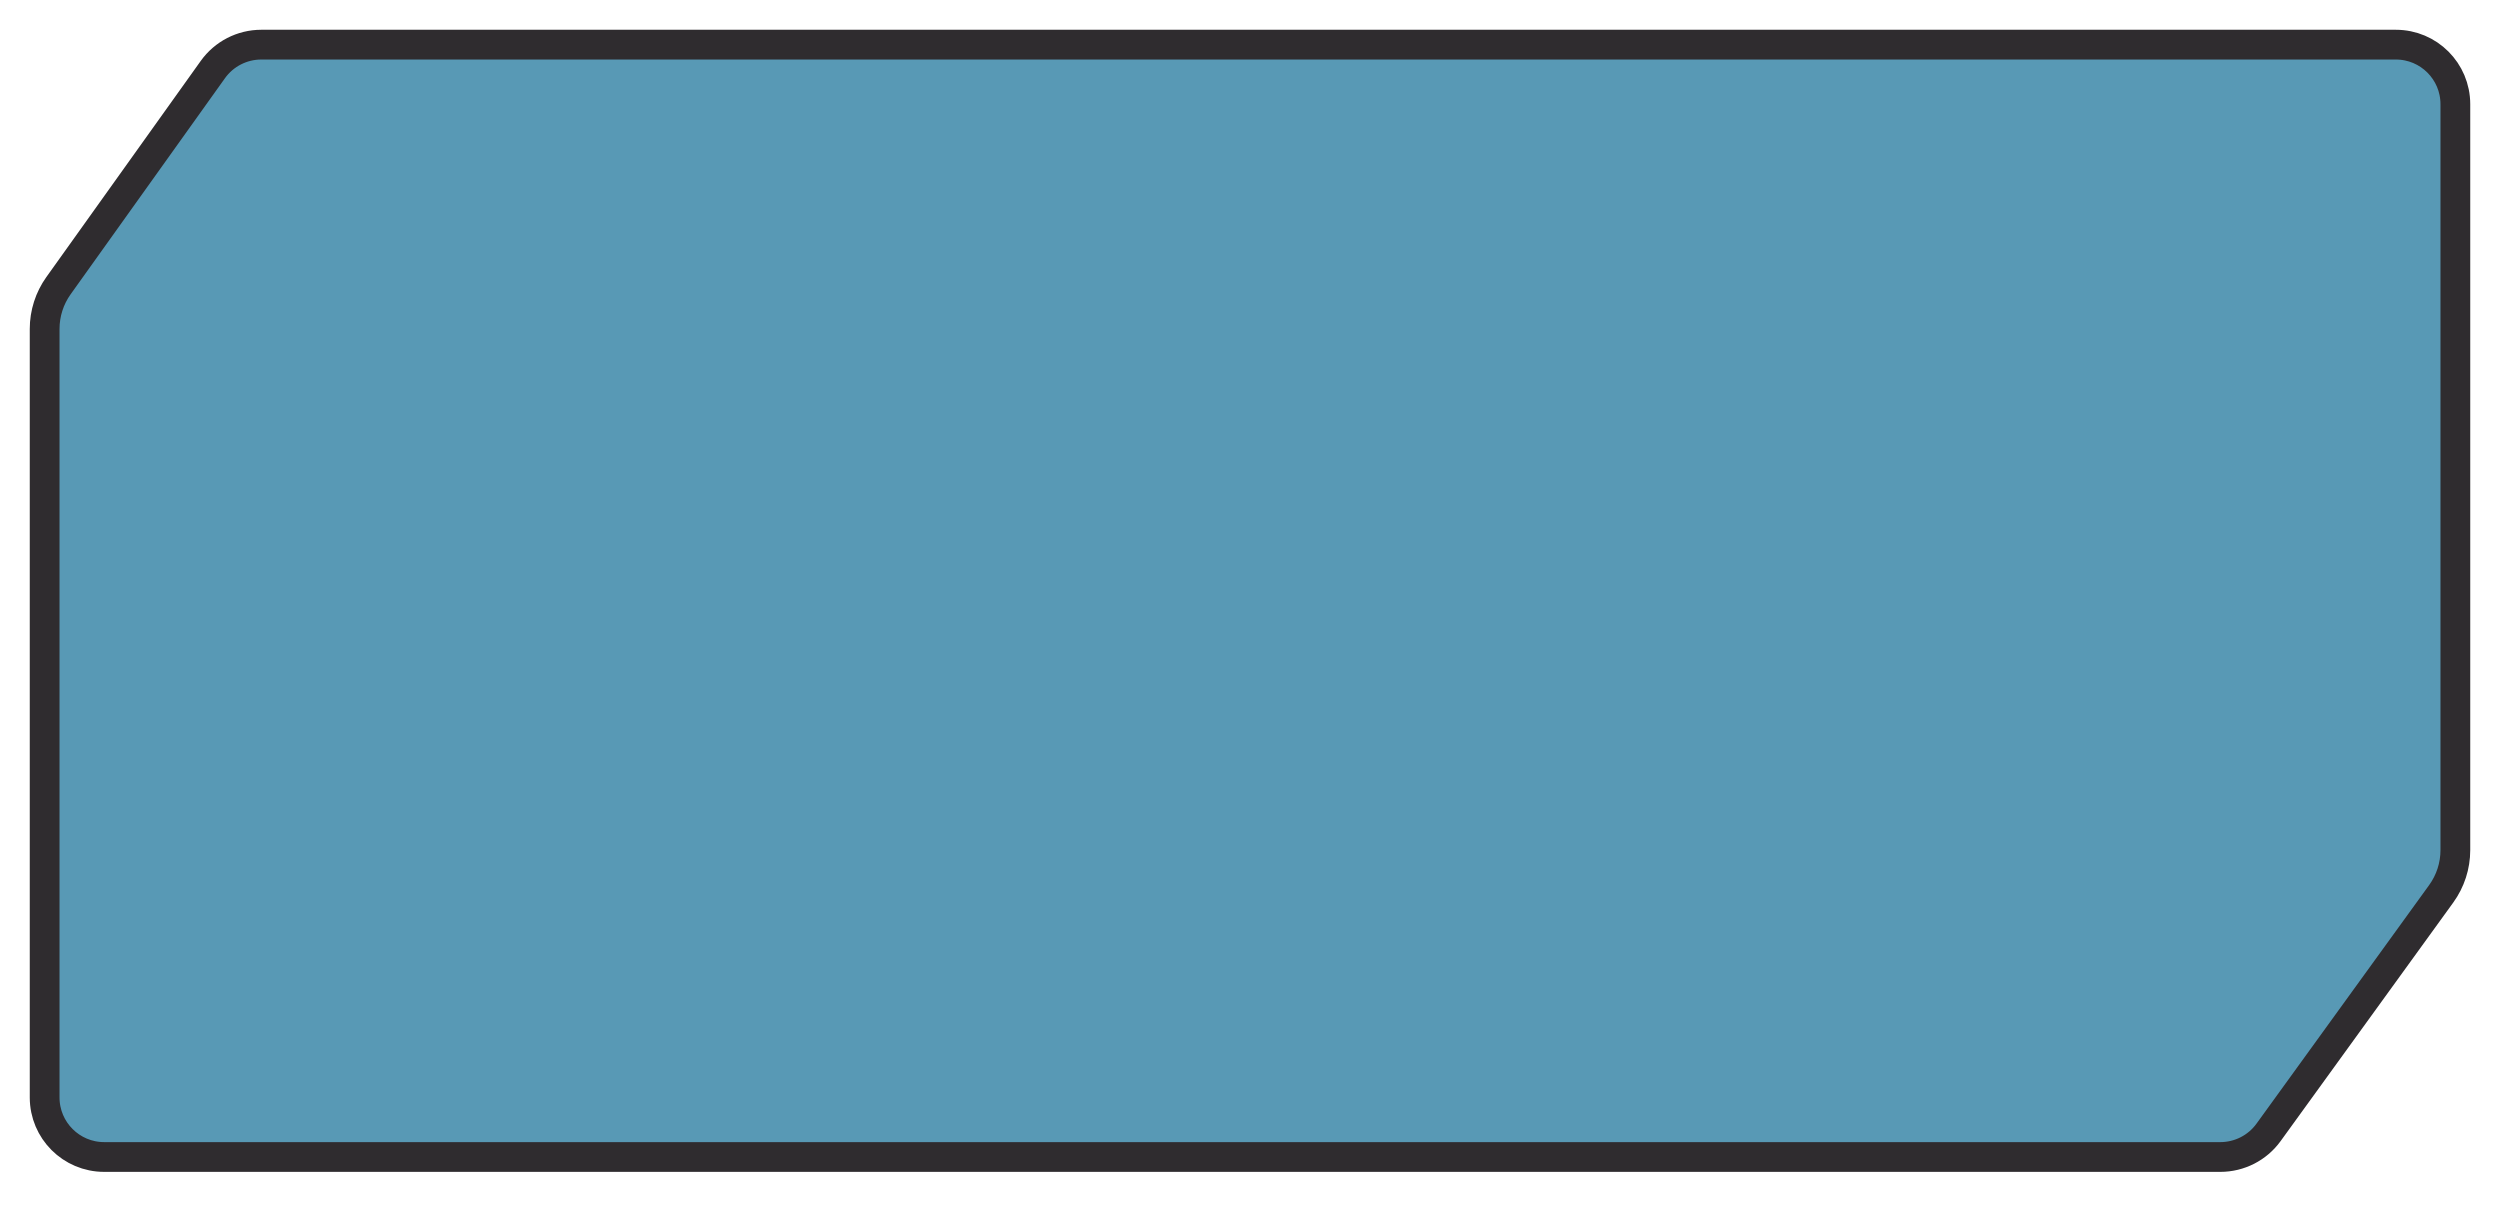 <svg width="336" height="162" viewBox="0 0 336 162" fill="none" xmlns="http://www.w3.org/2000/svg">
<g filter="url(#filter0_d_114_264)">
<path d="M28.607 5.35L7.863 34.392C6.651 36.088 6 38.12 6 40.205V143.5C6 147.918 9.582 151.5 14 151.5H298.414C300.98 151.5 303.391 150.269 304.895 148.19L328.101 116.124C329.335 114.418 330 112.367 330 110.261V10C330 5.582 326.418 2 322 2H35.117C32.533 2 30.109 3.248 28.607 5.35Z" fill="#5899B5"/>
<path d="M28.607 5.35L7.863 34.392C6.651 36.088 6 38.12 6 40.205V143.5C6 147.918 9.582 151.5 14 151.5H298.414C300.98 151.5 303.391 150.269 304.895 148.19L328.101 116.124C329.335 114.418 330 112.367 330 110.261V10C330 5.582 326.418 2 322 2H35.117C32.533 2 30.109 3.248 28.607 5.35Z" stroke="#2F2C2F" stroke-width="4"/>
</g>
<defs>
<filter id="filter0_d_114_264" x="0" y="0" width="336" height="161.5" filterUnits="userSpaceOnUse" color-interpolation-filters="sRGB">
<feFlood flood-opacity="0" result="BackgroundImageFix"/>
<feColorMatrix in="SourceAlpha" type="matrix" values="0 0 0 0 0 0 0 0 0 0 0 0 0 0 0 0 0 0 127 0" result="hardAlpha"/>
<feOffset dy="4"/>
<feGaussianBlur stdDeviation="2"/>
<feComposite in2="hardAlpha" operator="out"/>
<feColorMatrix type="matrix" values="0 0 0 0 0 0 0 0 0 0 0 0 0 0 0 0 0 0 0.25 0"/>
<feBlend mode="normal" in2="BackgroundImageFix" result="effect1_dropShadow_114_264"/>
<feBlend mode="normal" in="SourceGraphic" in2="effect1_dropShadow_114_264" result="shape"/>
</filter>
</defs>
</svg>
